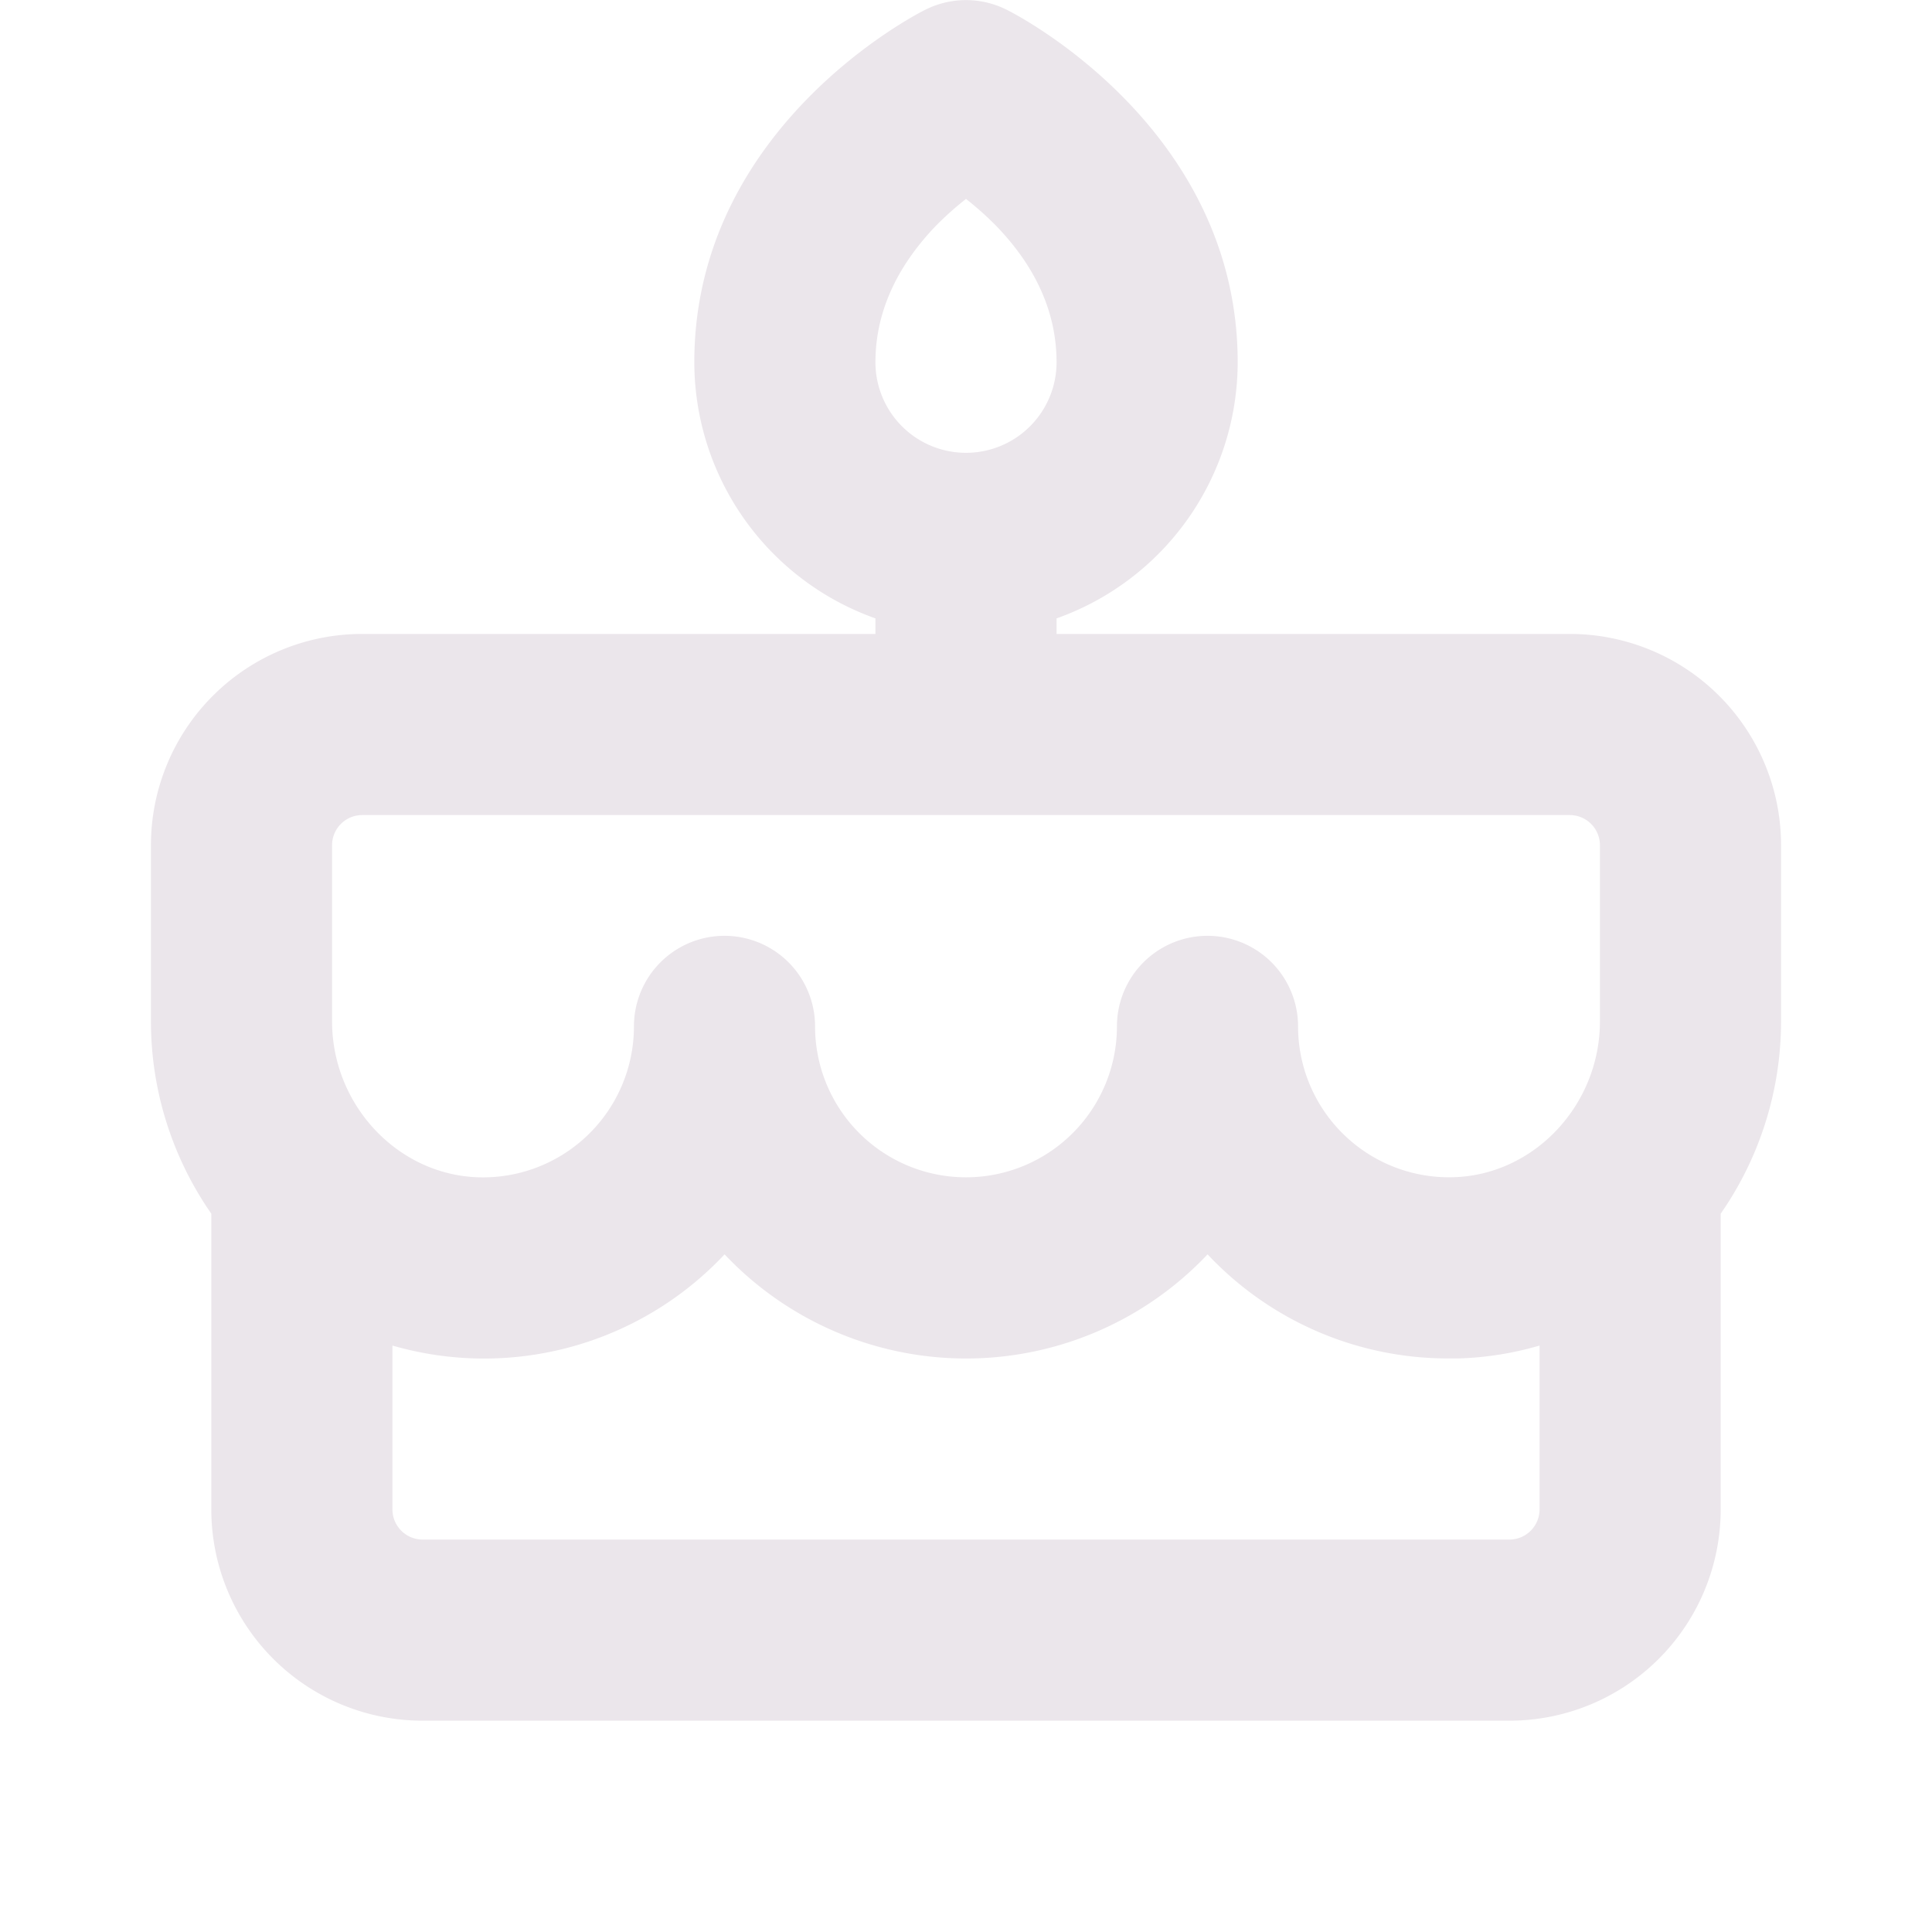 <svg xmlns="http://www.w3.org/2000/svg" width="24" height="24" fill="none" viewBox="0 0 24 24">
  <path fill="#EBE6EB" d="M22.125 10.5A2.625 2.625 0 0 0 19.5 7.875h-6.375v-.193a3.381 3.381 0 0 0 2.25-3.182c0-2.912-2.754-4.323-2.872-4.38a1.125 1.125 0 0 0-1.006 0c-.118.057-2.872 1.468-2.872 4.38a3.382 3.382 0 0 0 2.25 3.182v.193H4.5A2.625 2.625 0 0 0 1.875 10.5v2.187c0 .855.262 1.688.75 2.39v3.673a2.625 2.625 0 0 0 2.625 2.625h13.5a2.625 2.625 0 0 0 2.625-2.625v-3.673a4.19 4.19 0 0 0 .75-2.39V10.5Zm-10.5-7.694c.118-.12.243-.231.375-.335.132.104.257.215.375.335.5.517.75 1.087.75 1.694a1.125 1.125 0 1 1-2.25 0c0-.607.254-1.177.75-1.694Zm-7.5 7.694a.375.375 0 0 1 .375-.375h15a.375.375 0 0 1 .375.375v2.187c0 1.04-.817 1.91-1.822 1.937a1.875 1.875 0 0 1-1.928-1.874 1.125 1.125 0 1 0-2.25 0 1.875 1.875 0 1 1-3.75 0 1.125 1.125 0 1 0-2.25 0 1.875 1.875 0 0 1-1.928 1.875c-1.005-.028-1.822-.897-1.822-1.938V10.5Zm14.625 8.625H5.25a.375.375 0 0 1-.375-.375v-2.035a4.095 4.095 0 0 0 4.126-1.133 4.125 4.125 0 0 0 6 0 4.093 4.093 0 0 0 3 1.293h.116c.342-.01.68-.064 1.008-.16v2.035a.375.375 0 0 1-.375.375Z"/>
</svg>
